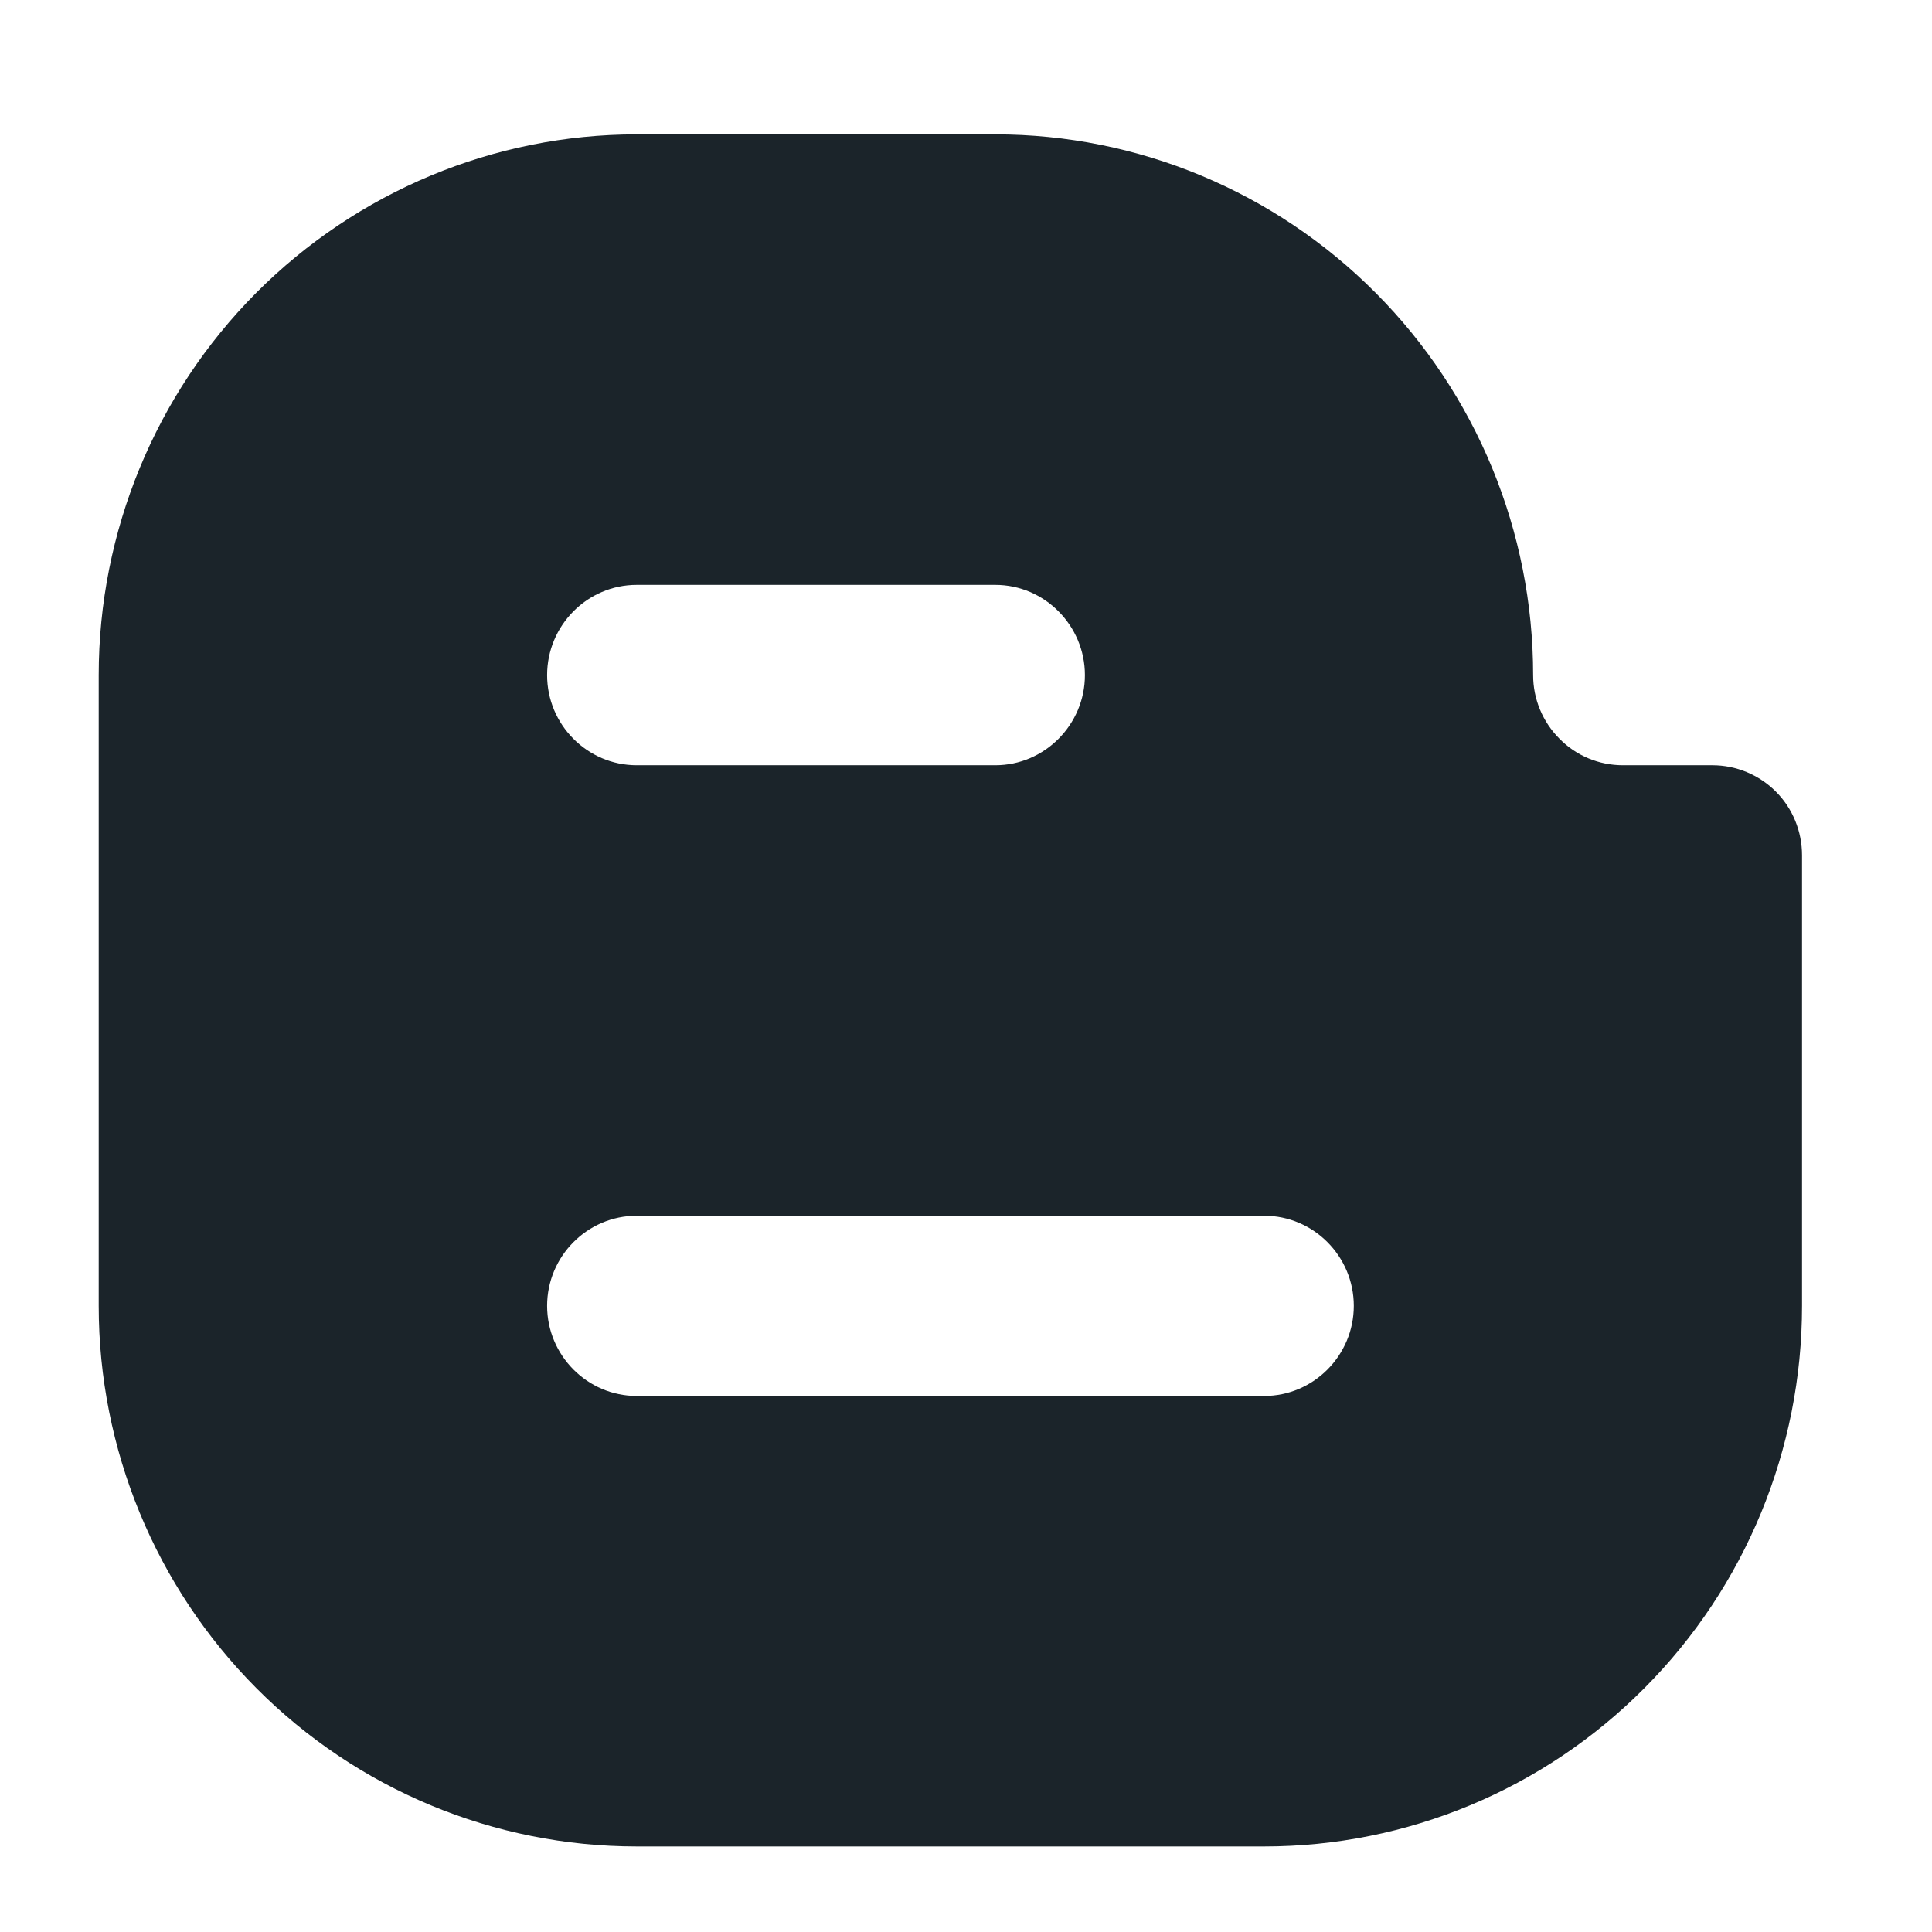 <svg width="11" height="11" viewBox="0 0 11 11" fill="none" xmlns="http://www.w3.org/2000/svg">
<path d="M3.625 0.765C2.813 0.765 2.034 1.09 1.459 1.667C0.885 2.244 0.562 3.027 0.562 3.844V7.435C0.562 8.251 0.885 9.034 1.459 9.611C2.034 10.189 2.813 10.513 3.625 10.513H7.198C8.01 10.513 8.789 10.189 9.363 9.611C9.938 9.034 10.26 8.251 10.26 7.435V4.87C10.26 4.734 10.207 4.603 10.111 4.507C10.015 4.411 9.885 4.357 9.75 4.357H9.24C9.104 4.357 8.974 4.303 8.879 4.206C8.783 4.11 8.729 3.98 8.729 3.844C8.729 3.027 8.407 2.244 7.832 1.667C7.258 1.09 6.479 0.765 5.667 0.765H3.625ZM3.625 3.33H5.667C5.947 3.33 6.177 3.561 6.177 3.844C6.177 4.126 5.947 4.357 5.667 4.357H3.625C3.344 4.357 3.115 4.126 3.115 3.844C3.115 3.561 3.344 3.33 3.625 3.33ZM3.625 6.922H7.198C7.479 6.922 7.708 7.153 7.708 7.435C7.708 7.717 7.479 7.948 7.198 7.948H3.625C3.344 7.948 3.115 7.717 3.115 7.435C3.115 7.153 3.344 6.922 3.625 6.922Z" fill="#1B242A"/>
</svg>
